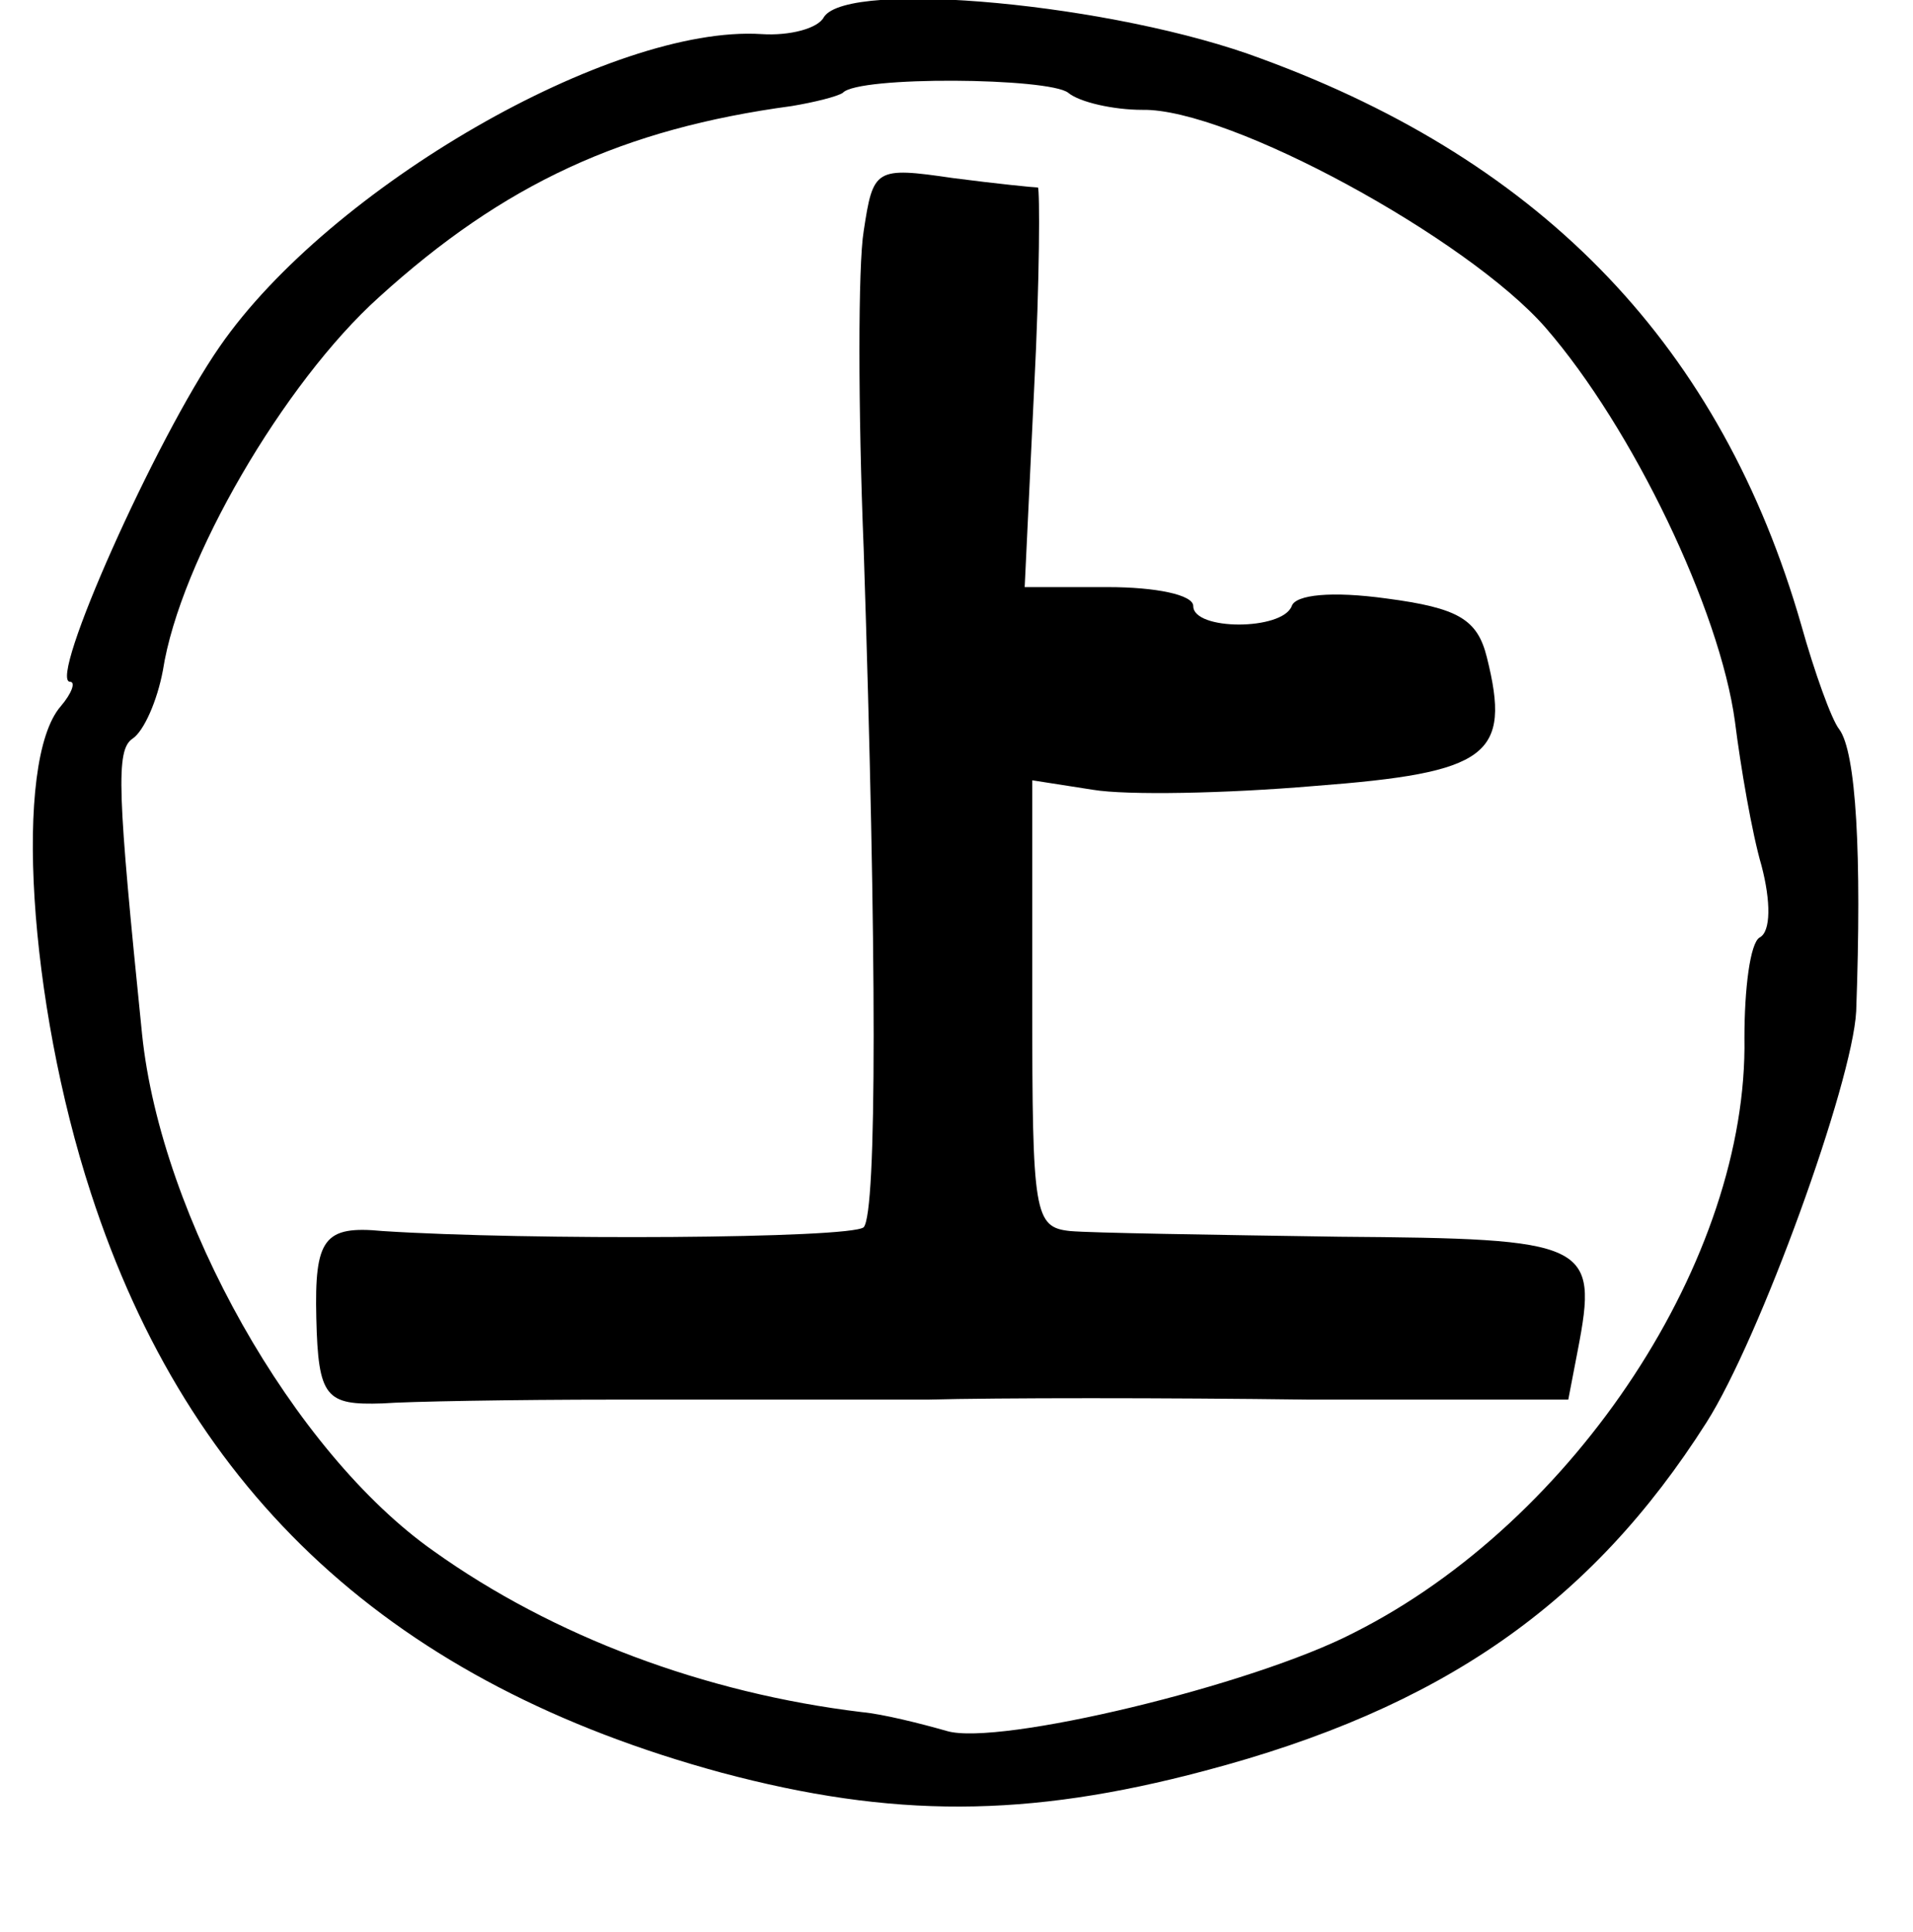 <?xml version="1.0" standalone="no"?>
<!DOCTYPE svg PUBLIC "-//W3C//DTD SVG 20010904//EN"
 "http://www.w3.org/TR/2001/REC-SVG-20010904/DTD/svg10.dtd">
<svg version="1.0" xmlns="http://www.w3.org/2000/svg"
 width="101pt" height="102pt" viewBox="0 0 101 102"
 preserveAspectRatio="xMidYMid meet">
<g transform="translate(0,102) scale(0.1,-0.1)"
fill="#000000" stroke="none">
<path d="M435 1011 c-3 -6 -18 -10 -33 -9 -79 5 -228 -81 -286 -165 -34 -49
-91 -177 -79 -177 3 0 1 -6 -5 -13 -25 -29 -17 -156 16 -257 52 -160 160 -259
333 -306 90 -24 161 -24 255 1 125 33 204 88 265 184 28 44 77 179 79 217 3
83 0 137 -9 149 -4 5 -13 30 -20 55 -42 146 -135 244 -285 299 -77 29 -218 42
-231 22z m129 -40 c6 -5 24 -9 39 -9 46 1 172 -68 213 -115 46 -53 92 -149
100 -208 3 -24 9 -59 14 -76 5 -19 5 -35 -1 -38 -5 -3 -8 -27 -8 -53 2 -116
-89 -255 -206 -314 -54 -28 -188 -60 -215 -52 -14 4 -34 9 -45 10 -83 10 -163
40 -226 85 -74 52 -144 176 -154 273 -13 128 -14 150 -5 156 6 4 13 20 16 36
9 58 64 152 114 197 66 60 129 89 218 101 12 2 24 5 27 7 8 9 109 8 119 0z"/>
<path d="M456 898 c-3 -18 -3 -94 0 -168 7 -215 7 -350 0 -358 -7 -6 -177 -7
-254 -2 -31 3 -36 -4 -35 -46 1 -42 5 -46 35 -45 13 1 68 2 123 2 55 0 129 0
165 0 36 1 126 1 201 0 l137 0 5 26 c11 57 6 59 -126 60 -67 1 -131 2 -142 3
-19 2 -20 9 -20 120 l0 118 32 -5 c18 -3 70 -2 117 2 92 7 104 16 91 68 -5 20
-15 26 -53 31 -29 4 -48 2 -50 -4 -5 -13 -52 -13 -52 0 0 6 -20 10 -45 10
l-44 0 5 105 c3 58 3 105 2 106 -2 0 -22 2 -45 5 -41 6 -42 5 -47 -28z"/>
</g>
</svg>
